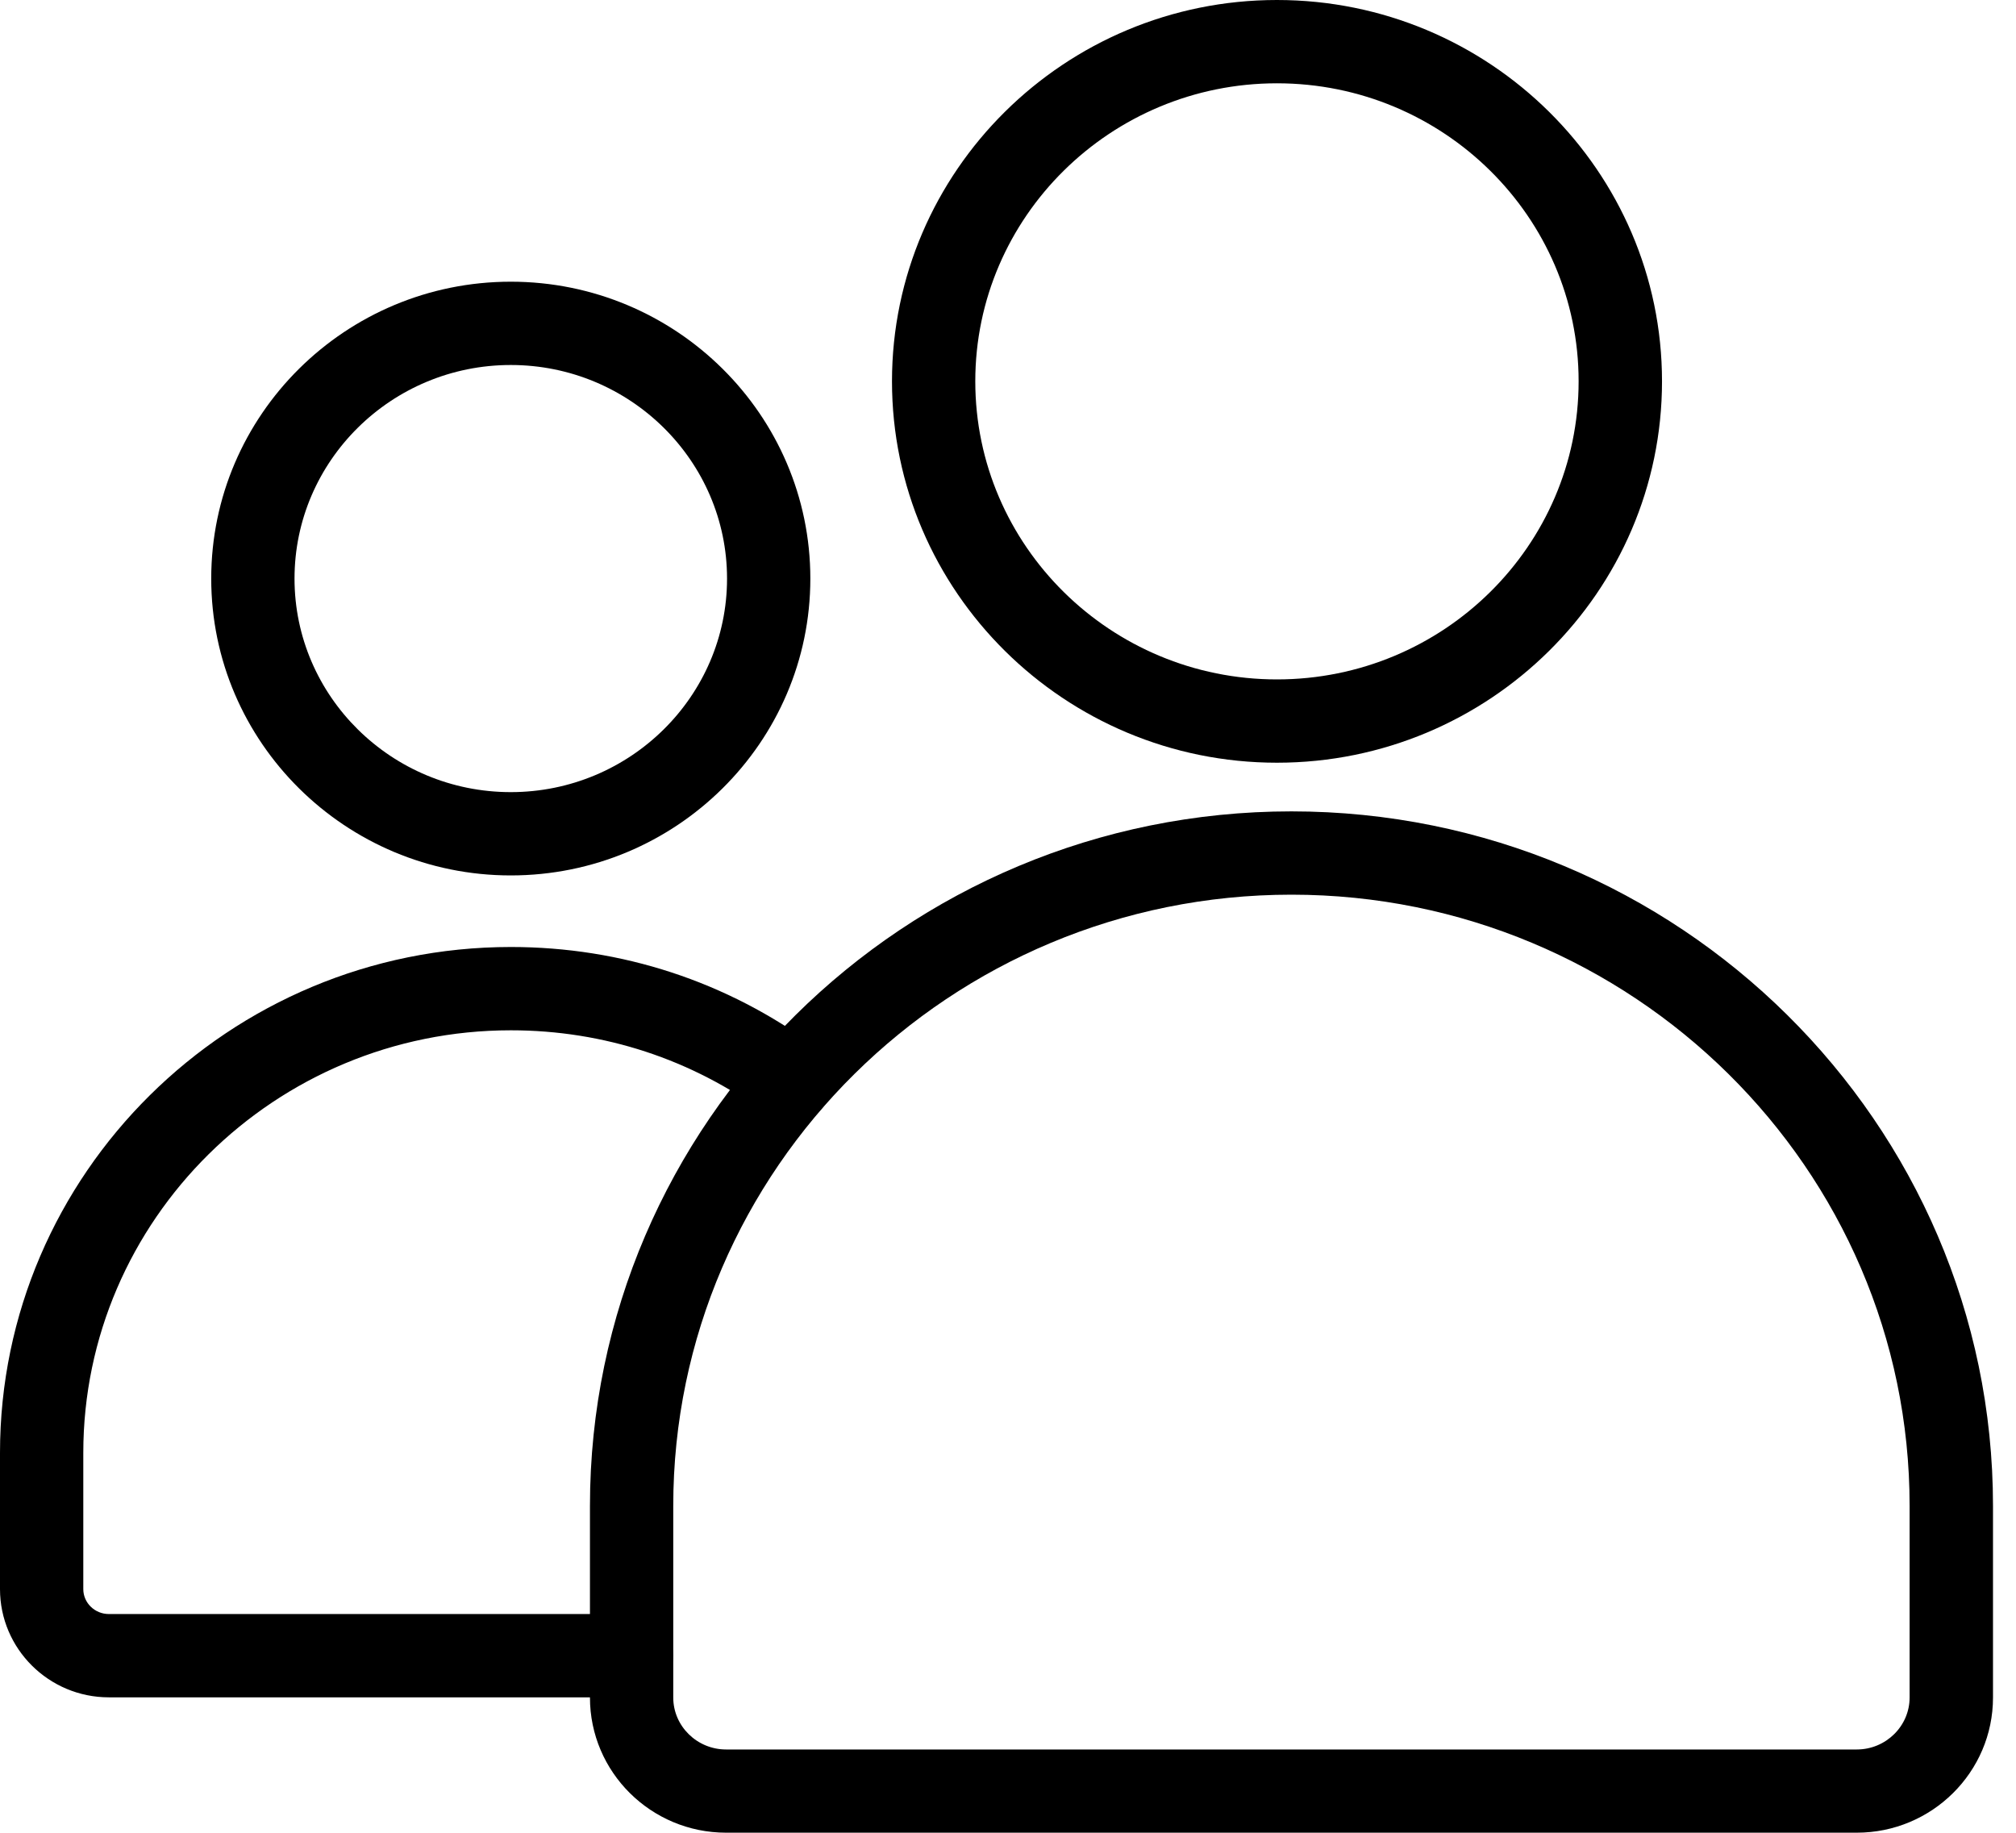 <svg width="22" height="20" viewBox="0 0 22 20" fill="none" xmlns="http://www.w3.org/2000/svg">
<path d="M5.574 9.553C3.771 9.553 2.305 8.099 2.305 6.314C2.305 4.528 3.771 3.074 5.574 3.074C7.377 3.074 8.843 4.527 8.843 6.314C8.843 8.1 7.377 9.553 5.574 9.553ZM5.574 3.983C4.272 3.983 3.214 5.029 3.214 6.314C3.214 7.598 4.272 8.644 5.574 8.644C6.875 8.644 7.934 7.598 7.934 6.314C7.934 5.029 6.875 3.983 5.574 3.983Z" fill="#1D5BBF" style="fill:#1D5BBF;fill:color(display-p3 0.114 0.357 0.749);fill-opacity:1;"/>
<path d="M6.89 18.522H1.188C0.533 18.522 0 17.992 0 17.341V15.854C0 12.81 2.501 10.334 5.575 10.334C6.784 10.334 7.934 10.711 8.902 11.425C9.104 11.574 9.147 11.858 8.997 12.061C8.848 12.262 8.564 12.306 8.362 12.157C7.552 11.559 6.588 11.243 5.575 11.243C3.002 11.243 0.909 13.312 0.909 15.854V17.341C0.909 17.491 1.034 17.613 1.188 17.613H6.89C7.141 17.613 7.345 17.816 7.345 18.067C7.345 18.318 7.141 18.522 6.89 18.522Z" fill="#1D5BBF" style="fill:#1D5BBF;fill:color(display-p3 0.114 0.357 0.749);fill-opacity:1;"/>
<path d="M20.262 19.999H7.924C7.104 19.999 6.438 19.338 6.438 18.524V16.433C6.438 12.254 9.871 8.854 14.093 8.854C18.315 8.854 21.749 12.254 21.749 16.433V18.524C21.749 19.338 21.082 19.999 20.262 19.999ZM14.093 9.763C10.373 9.763 7.347 12.755 7.347 16.433V18.524C7.347 18.836 7.606 19.091 7.924 19.091H20.262C20.58 19.091 20.839 18.836 20.839 18.524V16.433C20.84 12.755 17.813 9.763 14.093 9.763Z" fill="#1D5BBF" style="fill:#1D5BBF;fill:color(display-p3 0.114 0.357 0.749);fill-opacity:1;"/>
<path d="M13.935 8.323C11.619 8.323 9.734 6.456 9.734 4.161C9.734 1.867 11.619 0 13.935 0C16.252 0 18.137 1.867 18.137 4.161C18.137 6.456 16.252 8.323 13.935 8.323ZM13.935 0.909C12.12 0.909 10.643 2.368 10.643 4.161C10.643 5.955 12.12 7.414 13.935 7.414C15.751 7.414 17.227 5.955 17.227 4.161C17.227 2.368 15.751 0.909 13.935 0.909Z" fill="#1D5BBF" style="fill:#1D5BBF;fill:color(display-p3 0.114 0.357 0.749);fill-opacity:1;"/>
</svg>
